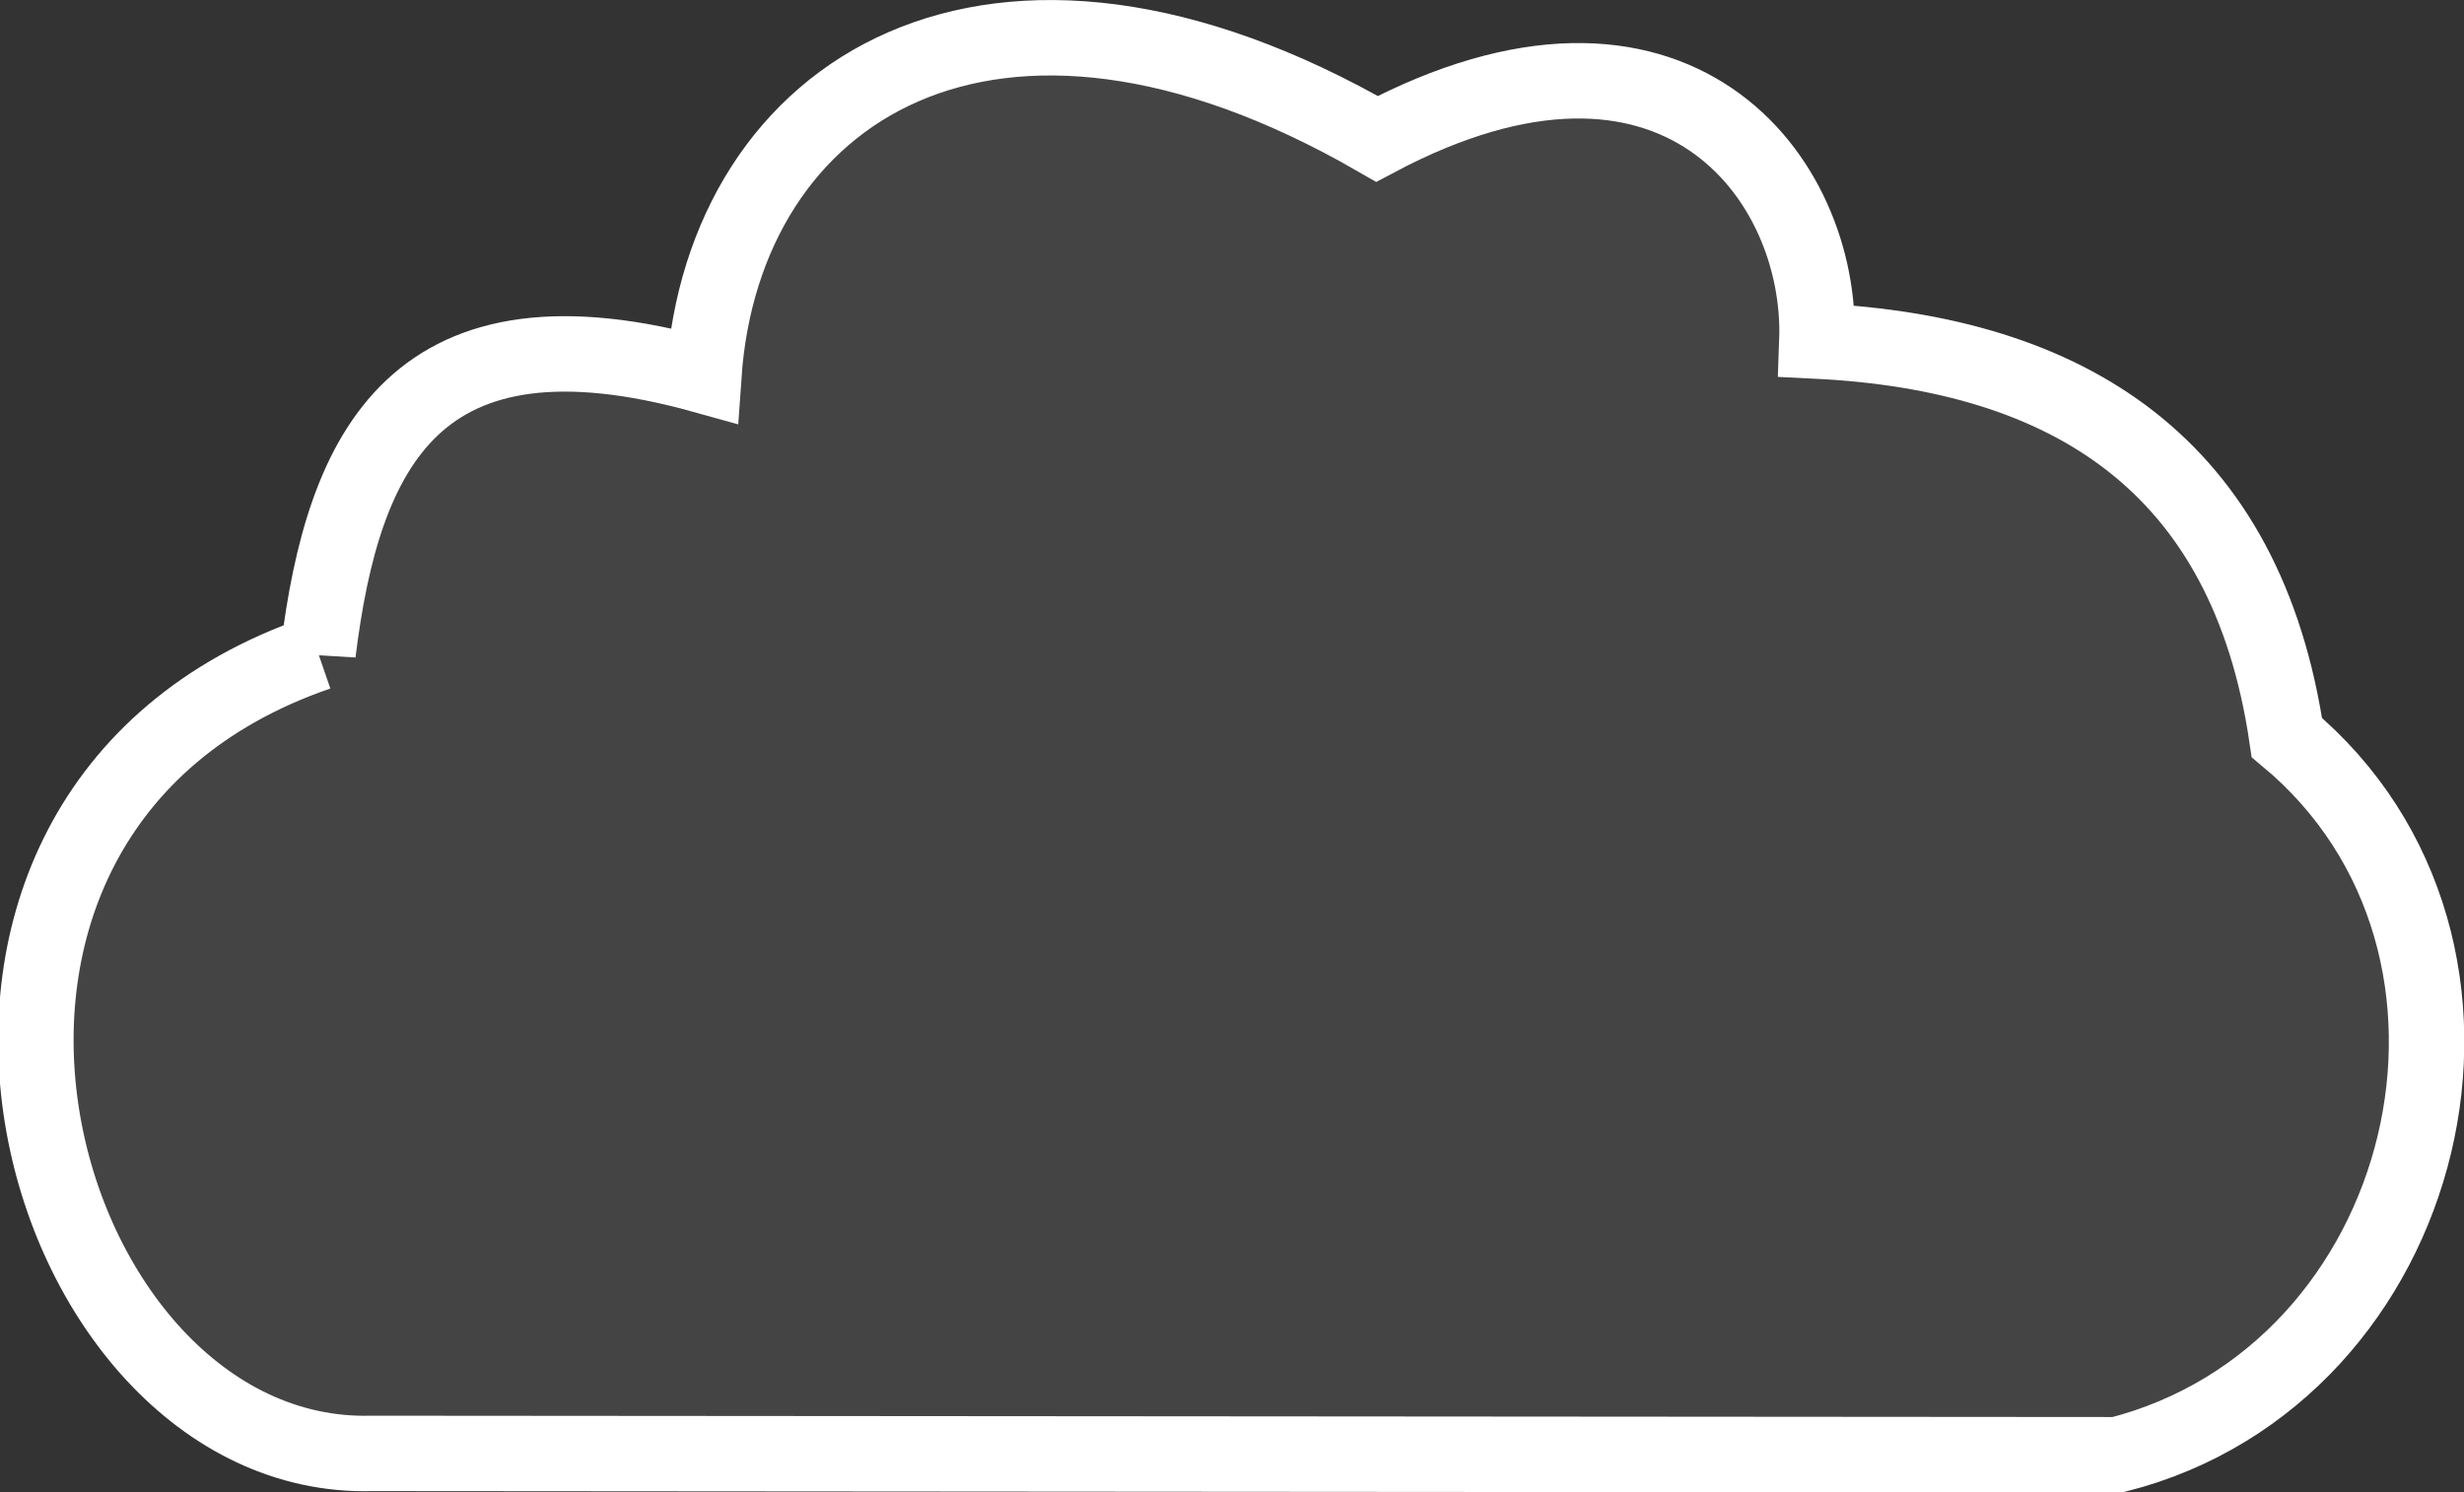 <?xml version="1.0" encoding="UTF-8" standalone="no"?>
<!-- Created with Inkscape (http://www.inkscape.org/) -->

<svg
   width="163.297"
   height="98.921"
   viewBox="0 0 43.206 26.173"
   version="1.1"
   id="svg978"
   inkscape:version="1.2 (1:1.2.1+202207142221+cd75a1ee6d)"
   sodipodi:docname="cloud-6.svg"
   inkscape:export-filename="../pysrc/helik/resources/cloud-6.png"
   inkscape:export-xdpi="96"
   inkscape:export-ydpi="96"
   xmlns:inkscape="http://www.inkscape.org/namespaces/inkscape"
   xmlns:sodipodi="http://sodipodi.sourceforge.net/DTD/sodipodi-0.dtd"
   xmlns="http://www.w3.org/2000/svg"
   xmlns:svg="http://www.w3.org/2000/svg">
  <rect x="0" y="0" width="43.206" height="26.173" fill="#333333" stroke="none"/>
  <sodipodi:namedview
     id="namedview980"
     pagecolor="#ffffff"
     bordercolor="#666666"
     borderopacity="1.0"
     inkscape:showpageshadow="2"
     inkscape:pageopacity="0.0"
     inkscape:pagecheckerboard="true"
     inkscape:deskcolor="#d1d1d1"
     inkscape:document-units="px"
     showgrid="false"
     inkscape:zoom="1.4324916"
     inkscape:cx="-37.696557"
     inkscape:cy="65.619932"
     inkscape:window-width="1480"
     inkscape:window-height="1005"
     inkscape:window-x="100"
     inkscape:window-y="127"
     inkscape:window-maximized="0"
     inkscape:current-layer="layer1" />
  <defs
     id="defs975" />
  <g
     inkscape:label="Warstwa 1"
     inkscape:groupmode="layer"
     id="layer1"
     transform="translate(-114.707,-57.1)">
    <path
       style="fill:#ffffff;fill-opacity:0.085;stroke:#ffffff;stroke-width:1.323;stroke-linecap:butt;stroke-linejoin:miter;stroke-dasharray:none;stroke-opacity:1"
       d="m 120.284,68.549 c -8.197,2.823 -5.02,14.195 0.94,14.04 l 30.614,0.023 c 5.524,-1.405 7.365,-8.912 2.969,-12.578 -0.705,-4.789 -3.827,-6.736 -8.241,-6.953 0.104,-2.863 -2.491,-6.317 -7.714,-3.546 -6.751,-3.896 -11.457,-0.859 -11.804,4.152 -5.053,-1.407 -6.323,1.28 -6.764,4.863 z"
       id="path309"
       sodipodi:nodetypes="cccccccc" />
  </g>
</svg>
